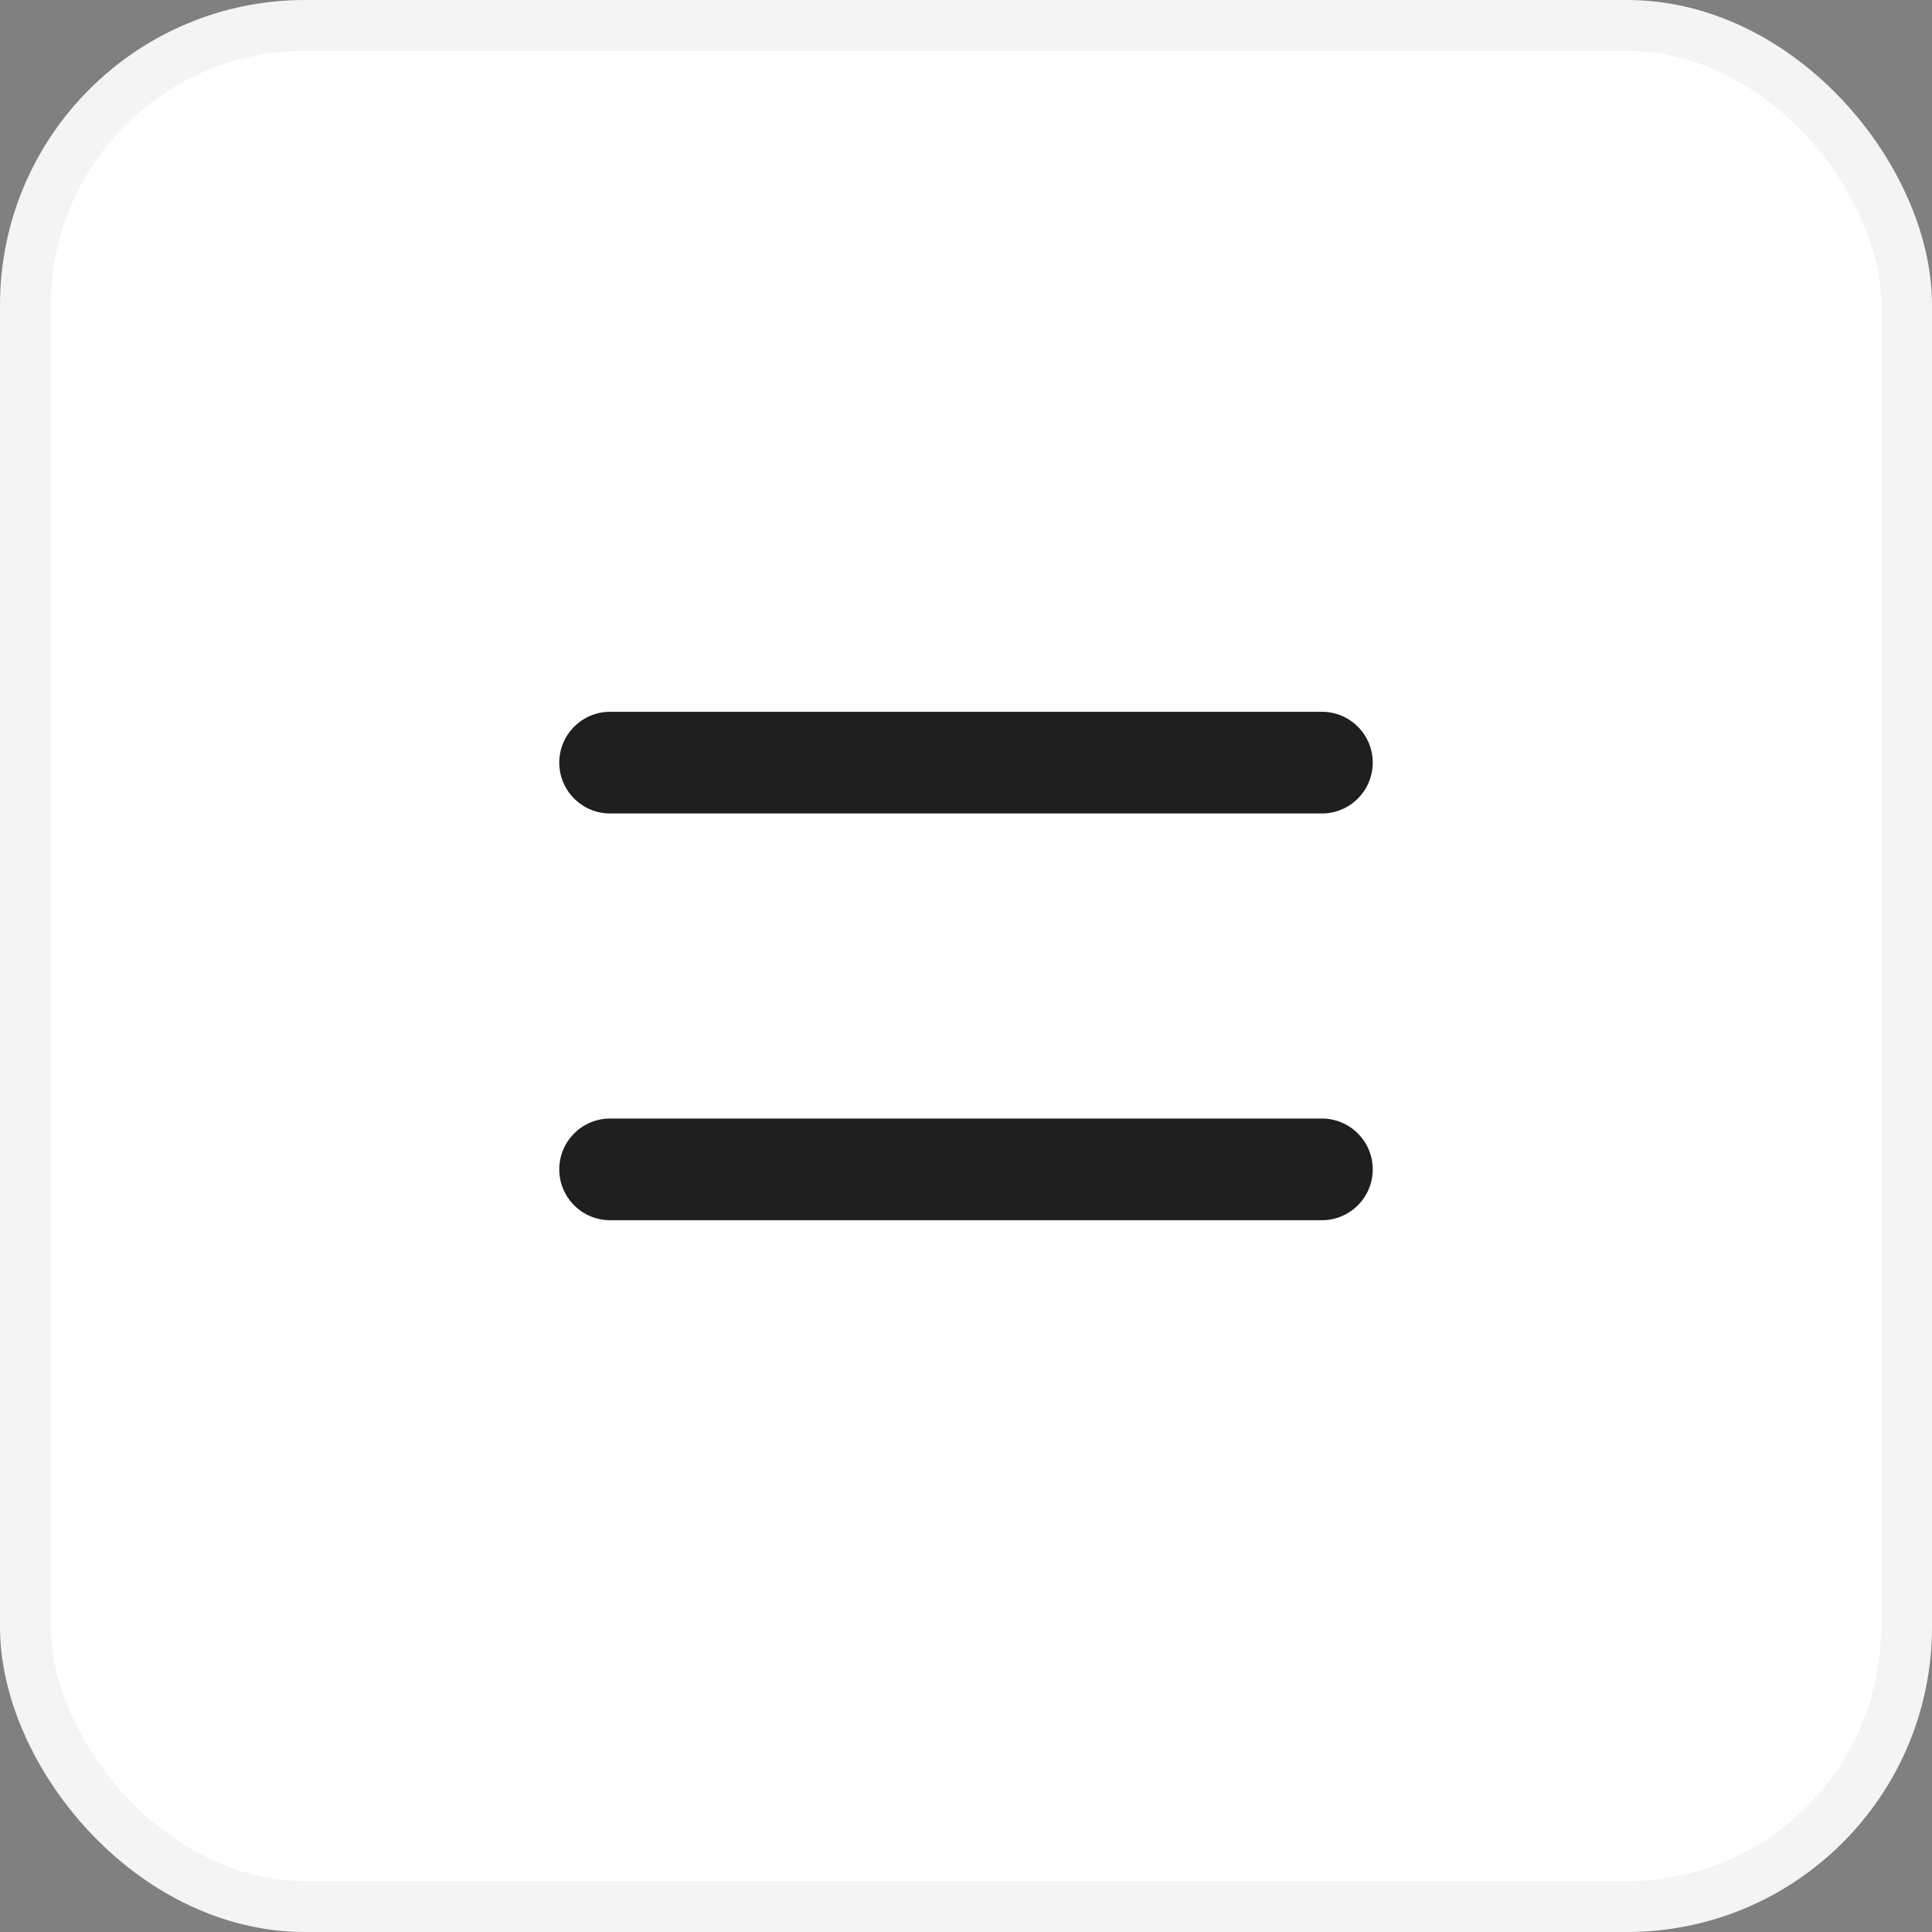 <svg width="38" height="38" viewBox="0 0 38 38" fill="none" xmlns="http://www.w3.org/2000/svg">
<rect x="0" y="0" width="38" height="38" fill="#808080" stroke="none"/>
<rect x="0.5" y="0.5" width="37" height="37" rx="5.5" fill="white" stroke="#F4F4F4"/>
<rect width="24" height="24" transform="translate(7 7)" fill="white"/>
<path fill-rule="evenodd" clip-rule="evenodd" d="M11 23C11 22.448 11.448 22 12 22H26C26.552 22 27 22.448 27 23C27 23.552 26.552 24 26 24H12C11.448 24 11 23.552 11 23Z" fill="#1F1F1F"/>
<path fill-rule="evenodd" clip-rule="evenodd" d="M11 15C11 14.448 11.448 14 12 14H26C26.552 14 27 14.448 27 15C27 15.552 26.552 16 26 16H12C11.448 16 11 15.552 11 15Z" fill="#1F1F1F"/>
</svg>
